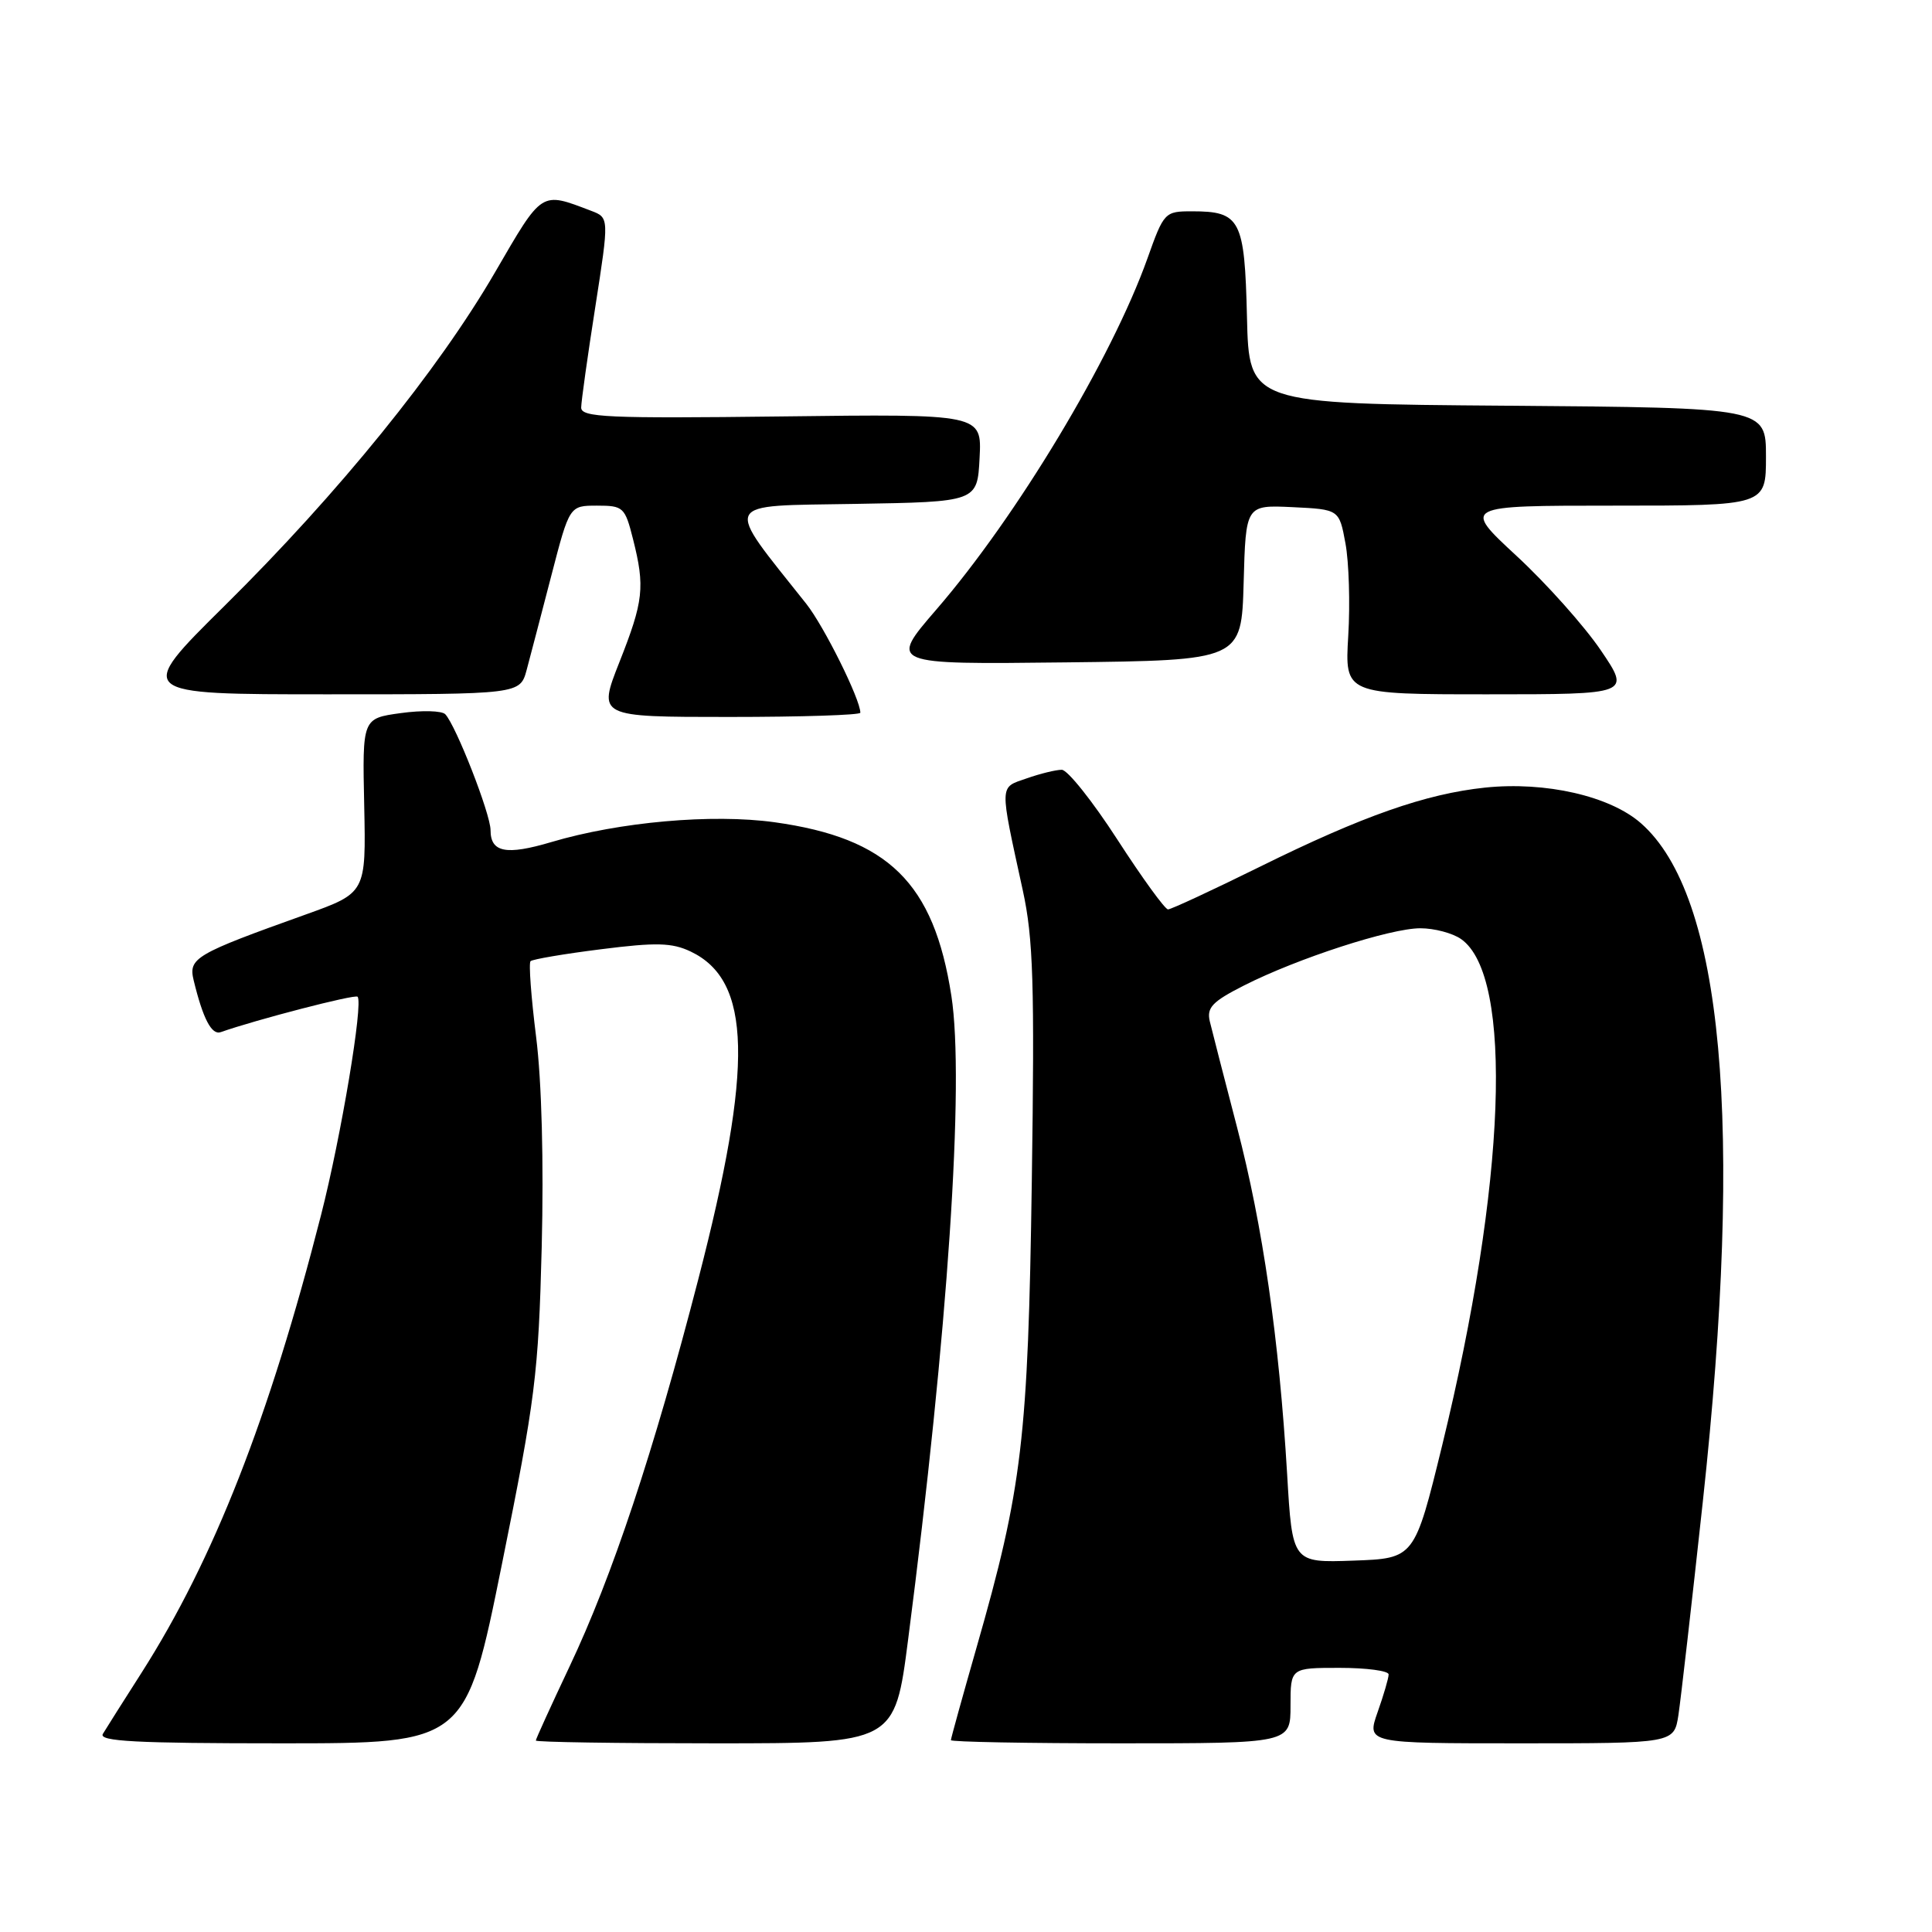 <?xml version="1.0" encoding="UTF-8" standalone="no"?>
<!DOCTYPE svg PUBLIC "-//W3C//DTD SVG 1.1//EN" "http://www.w3.org/Graphics/SVG/1.1/DTD/svg11.dtd" >
<svg xmlns="http://www.w3.org/2000/svg" xmlns:xlink="http://www.w3.org/1999/xlink" version="1.1" viewBox="0 0 256 256">
 <g >
 <path fill="currentColor"
d=" M 66.51 207.25 C 70.94 185.35 71.35 182.08 71.78 165.24 C 72.06 154.04 71.78 143.28 71.04 137.41 C 70.38 132.14 70.04 127.62 70.30 127.36 C 70.56 127.11 74.76 126.39 79.64 125.78 C 86.96 124.85 89.04 124.91 91.51 126.08 C 99.59 129.92 99.85 141.20 92.53 169.50 C 86.61 192.40 81.12 208.90 75.46 220.84 C 73.01 226.03 71.00 230.43 71.00 230.63 C 71.00 230.84 81.70 231.00 94.78 231.00 C 118.56 231.00 118.56 231.00 120.33 217.25 C 125.60 176.50 127.83 143.35 126.06 131.94 C 123.74 116.97 117.71 111.05 102.62 108.95 C 94.38 107.81 82.07 108.90 73.05 111.58 C 67.06 113.36 65.00 112.95 65.00 110.00 C 65.00 107.86 60.42 96.14 59.00 94.64 C 58.55 94.17 55.90 94.10 53.10 94.49 C 48.01 95.19 48.01 95.19 48.26 106.75 C 48.50 118.31 48.50 118.31 40.50 121.18 C 25.85 126.42 24.95 126.94 25.66 129.89 C 26.90 135.01 28.05 137.20 29.26 136.76 C 33.88 135.13 47.04 131.71 47.38 132.07 C 48.16 132.90 45.20 150.59 42.54 161.00 C 35.66 187.92 28.33 206.62 18.78 221.61 C 16.36 225.40 14.04 229.06 13.63 229.75 C 13.04 230.74 18.03 231.00 37.30 231.00 C 61.71 231.00 61.71 231.00 66.51 207.25 Z  M 171.00 226.00 C 171.00 221.00 171.00 221.00 177.50 221.00 C 181.07 221.00 184.00 221.39 184.00 221.87 C 184.00 222.36 183.34 224.61 182.54 226.87 C 181.09 231.00 181.09 231.00 201.46 231.00 C 221.82 231.00 221.82 231.00 222.40 227.25 C 222.71 225.19 224.17 212.47 225.63 199.00 C 231.07 148.81 228.32 118.64 217.43 109.08 C 213.33 105.48 204.80 103.53 196.79 104.36 C 188.90 105.19 180.56 108.12 167.00 114.82 C 160.68 117.94 155.17 120.50 154.77 120.50 C 154.37 120.50 151.35 116.34 148.06 111.25 C 144.77 106.16 141.45 102.00 140.69 102.00 C 139.92 102.00 137.83 102.51 136.04 103.14 C 132.38 104.41 132.41 103.67 135.53 118.00 C 136.91 124.33 137.10 130.35 136.72 156.50 C 136.23 190.64 135.46 197.17 129.39 218.33 C 127.53 224.84 126.00 230.35 126.00 230.58 C 126.00 230.81 136.12 231.00 148.50 231.00 C 171.00 231.00 171.00 231.00 171.00 226.00 Z  M 114.00 94.44 C 114.00 92.66 109.19 82.98 106.83 80.00 C 95.82 66.13 95.36 67.08 113.28 66.77 C 129.50 66.50 129.50 66.50 129.80 60.68 C 130.10 54.85 130.10 54.85 103.55 55.18 C 80.47 55.46 77.00 55.30 77.01 54.00 C 77.02 53.17 77.86 47.18 78.88 40.67 C 80.72 28.84 80.72 28.84 78.32 27.93 C 71.62 25.38 71.92 25.19 65.60 36.07 C 58.07 49.04 44.87 65.33 29.78 80.25 C 17.90 92.00 17.90 92.00 43.40 92.00 C 68.91 92.00 68.91 92.00 69.79 88.75 C 70.27 86.96 71.74 81.34 73.06 76.25 C 75.46 67.00 75.46 67.00 79.11 67.00 C 82.60 67.00 82.81 67.20 83.88 71.44 C 85.48 77.79 85.28 79.63 82.07 87.75 C 79.21 95.00 79.21 95.00 96.61 95.00 C 106.17 95.00 114.00 94.75 114.00 94.44 Z  M 212.11 86.16 C 209.93 82.95 204.91 77.32 200.95 73.66 C 193.76 67.00 193.76 67.00 213.88 67.00 C 234.00 67.00 234.00 67.00 234.00 60.51 C 234.00 54.03 234.00 54.03 199.75 53.76 C 165.50 53.50 165.50 53.50 165.23 42.00 C 164.92 29.07 164.37 28.00 157.94 28.00 C 154.34 28.00 154.22 28.12 152.04 34.25 C 147.29 47.55 134.73 68.44 124.07 80.77 C 117.79 88.04 117.79 88.04 141.15 87.77 C 164.50 87.50 164.50 87.50 164.79 77.20 C 165.07 66.91 165.07 66.91 171.26 67.20 C 177.45 67.50 177.45 67.50 178.28 72.00 C 178.74 74.47 178.91 79.99 178.65 84.25 C 178.19 92.00 178.19 92.00 197.13 92.00 C 216.07 92.00 216.07 92.00 212.11 86.16 Z  M 170.55 195.29 C 169.48 177.39 167.33 162.46 163.91 149.35 C 162.21 142.83 160.59 136.52 160.30 135.32 C 159.88 133.51 160.64 132.71 164.84 130.58 C 171.92 126.99 184.22 123.00 188.20 123.00 C 190.05 123.00 192.47 123.64 193.60 124.43 C 200.59 129.33 199.56 156.82 191.10 191.50 C 187.43 206.50 187.43 206.50 179.34 206.79 C 171.24 207.08 171.24 207.08 170.55 195.29 Z "/>
</g>
</svg>
